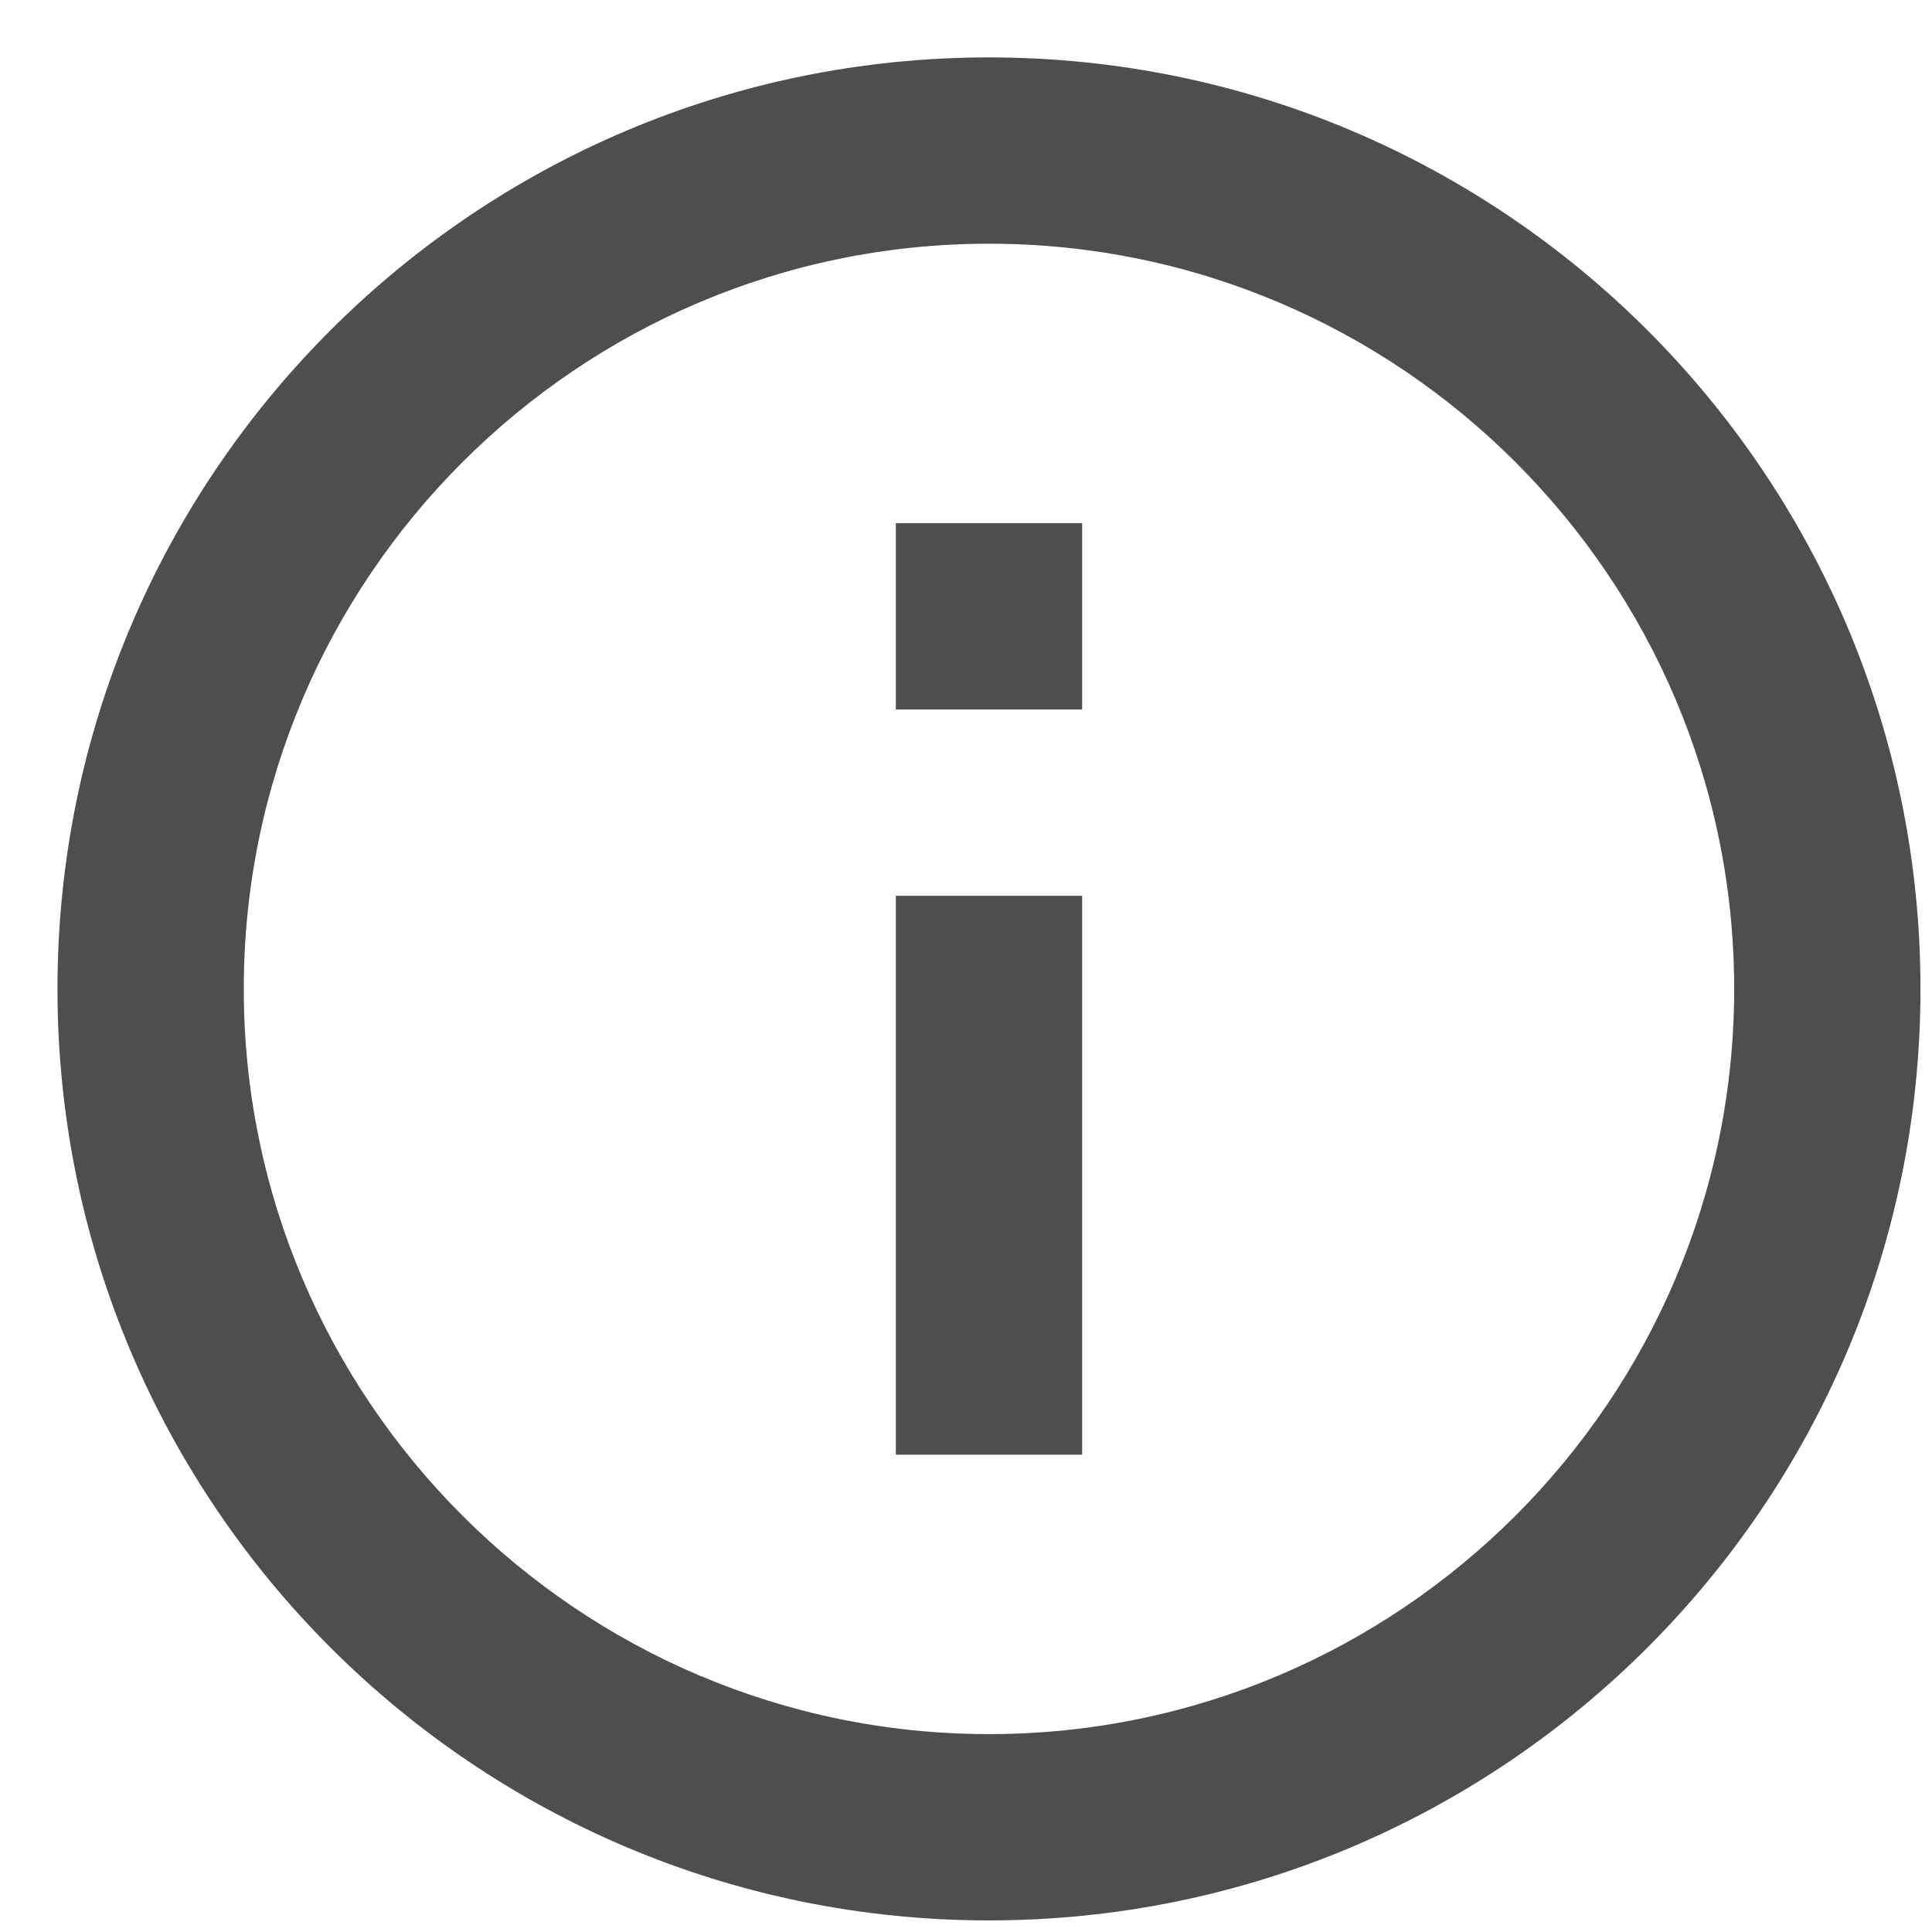 <svg width="28" height="28" viewBox="0 0 28 28" fill="none" xmlns="http://www.w3.org/2000/svg">
<path d="M12.983 7.582H15.683V10.282H12.983V7.582ZM12.983 12.982H15.683V21.082H12.983V12.982ZM14.333 0.832C6.881 0.832 0.833 6.88 0.833 14.332C0.833 21.784 6.881 27.832 14.333 27.832C21.785 27.832 27.833 21.784 27.833 14.332C27.833 6.88 21.785 0.832 14.333 0.832ZM14.333 25.132C8.38 25.132 3.533 20.285 3.533 14.332C3.533 8.379 8.38 3.532 14.333 3.532C20.287 3.532 25.133 8.379 25.133 14.332C25.133 20.285 20.287 25.132 14.333 25.132Z" fill="#4E4E4E"/>
</svg>
